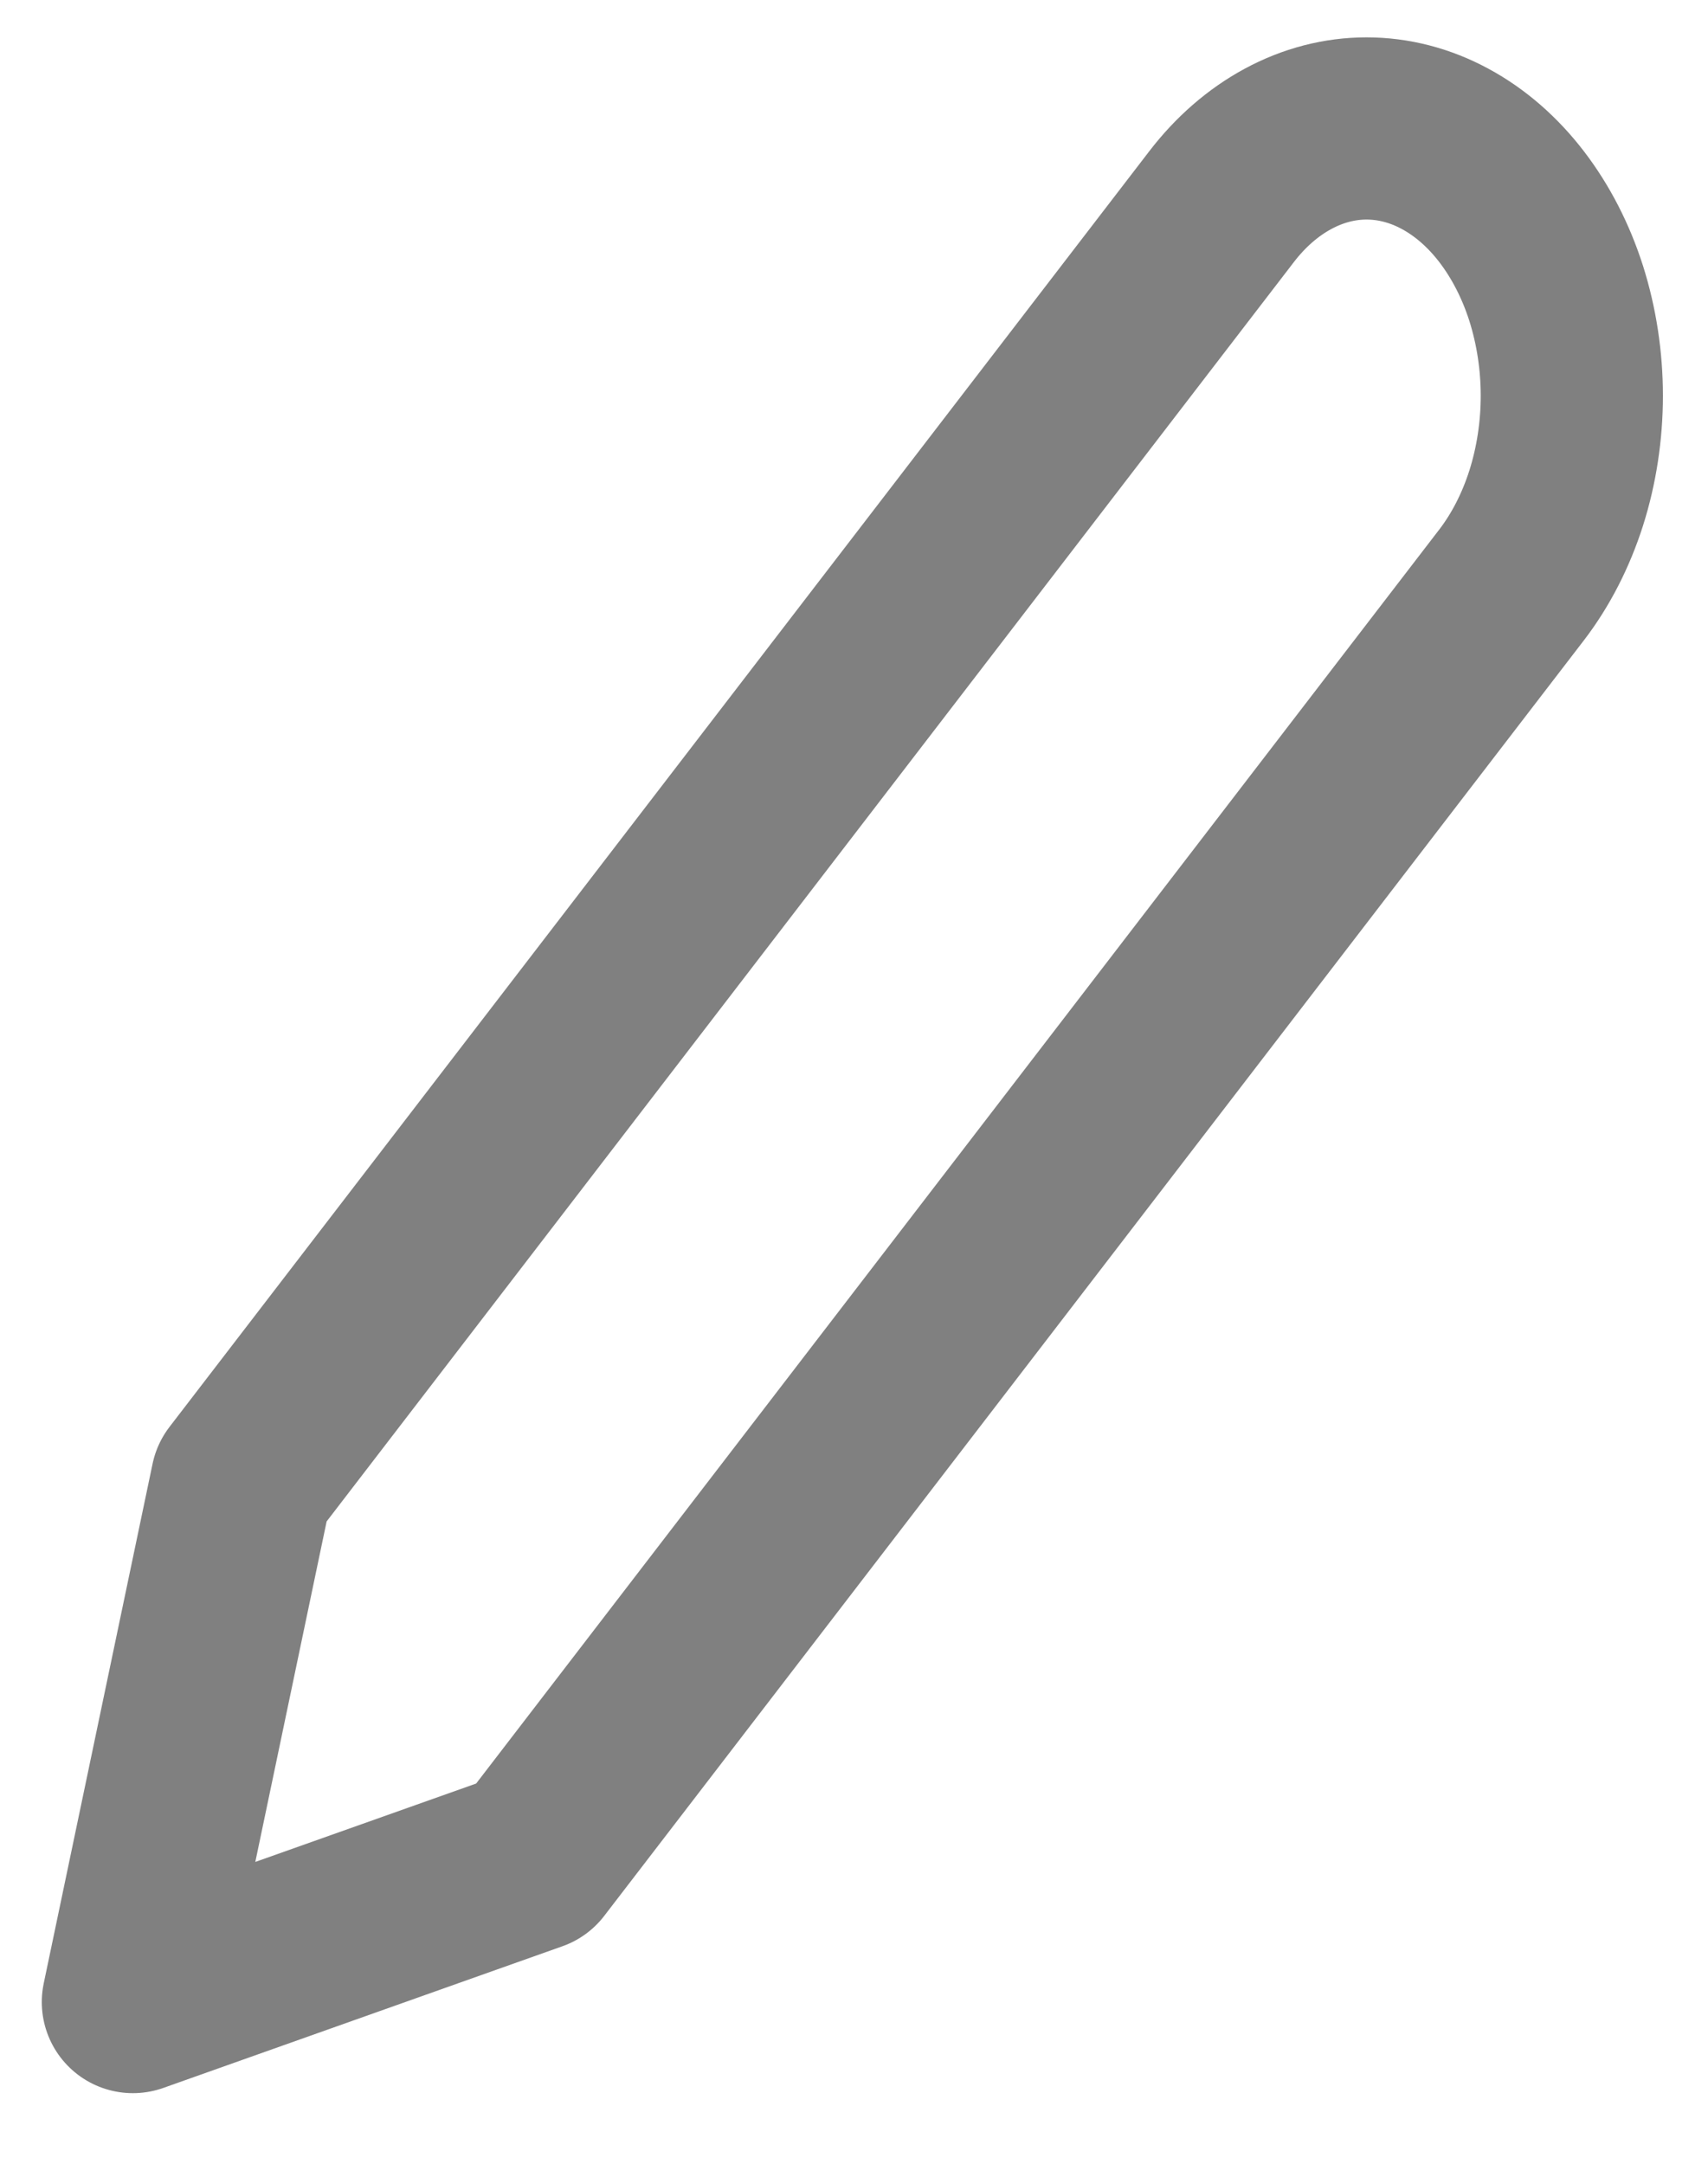 <svg width="15" height="19" viewBox="0 0 15 19" fill="none" xmlns="http://www.w3.org/2000/svg">
<path d="M10.727 1.816C10.894 1.598 11.093 1.425 11.312 1.307C11.53 1.189 11.765 1.128 12.001 1.128C12.238 1.128 12.473 1.189 12.691 1.307C12.91 1.425 13.109 1.598 13.276 1.816C13.443 2.034 13.576 2.292 13.667 2.577C13.757 2.862 13.804 3.167 13.804 3.475C13.804 3.783 13.757 4.089 13.667 4.373C13.576 4.658 13.443 4.917 13.276 5.135L4.672 16.336L1.167 17.58L2.123 13.017L10.727 1.816Z" stroke="#808080" stroke-width="1.6" stroke-linecap="round" stroke-linejoin="round"/>
</svg>
